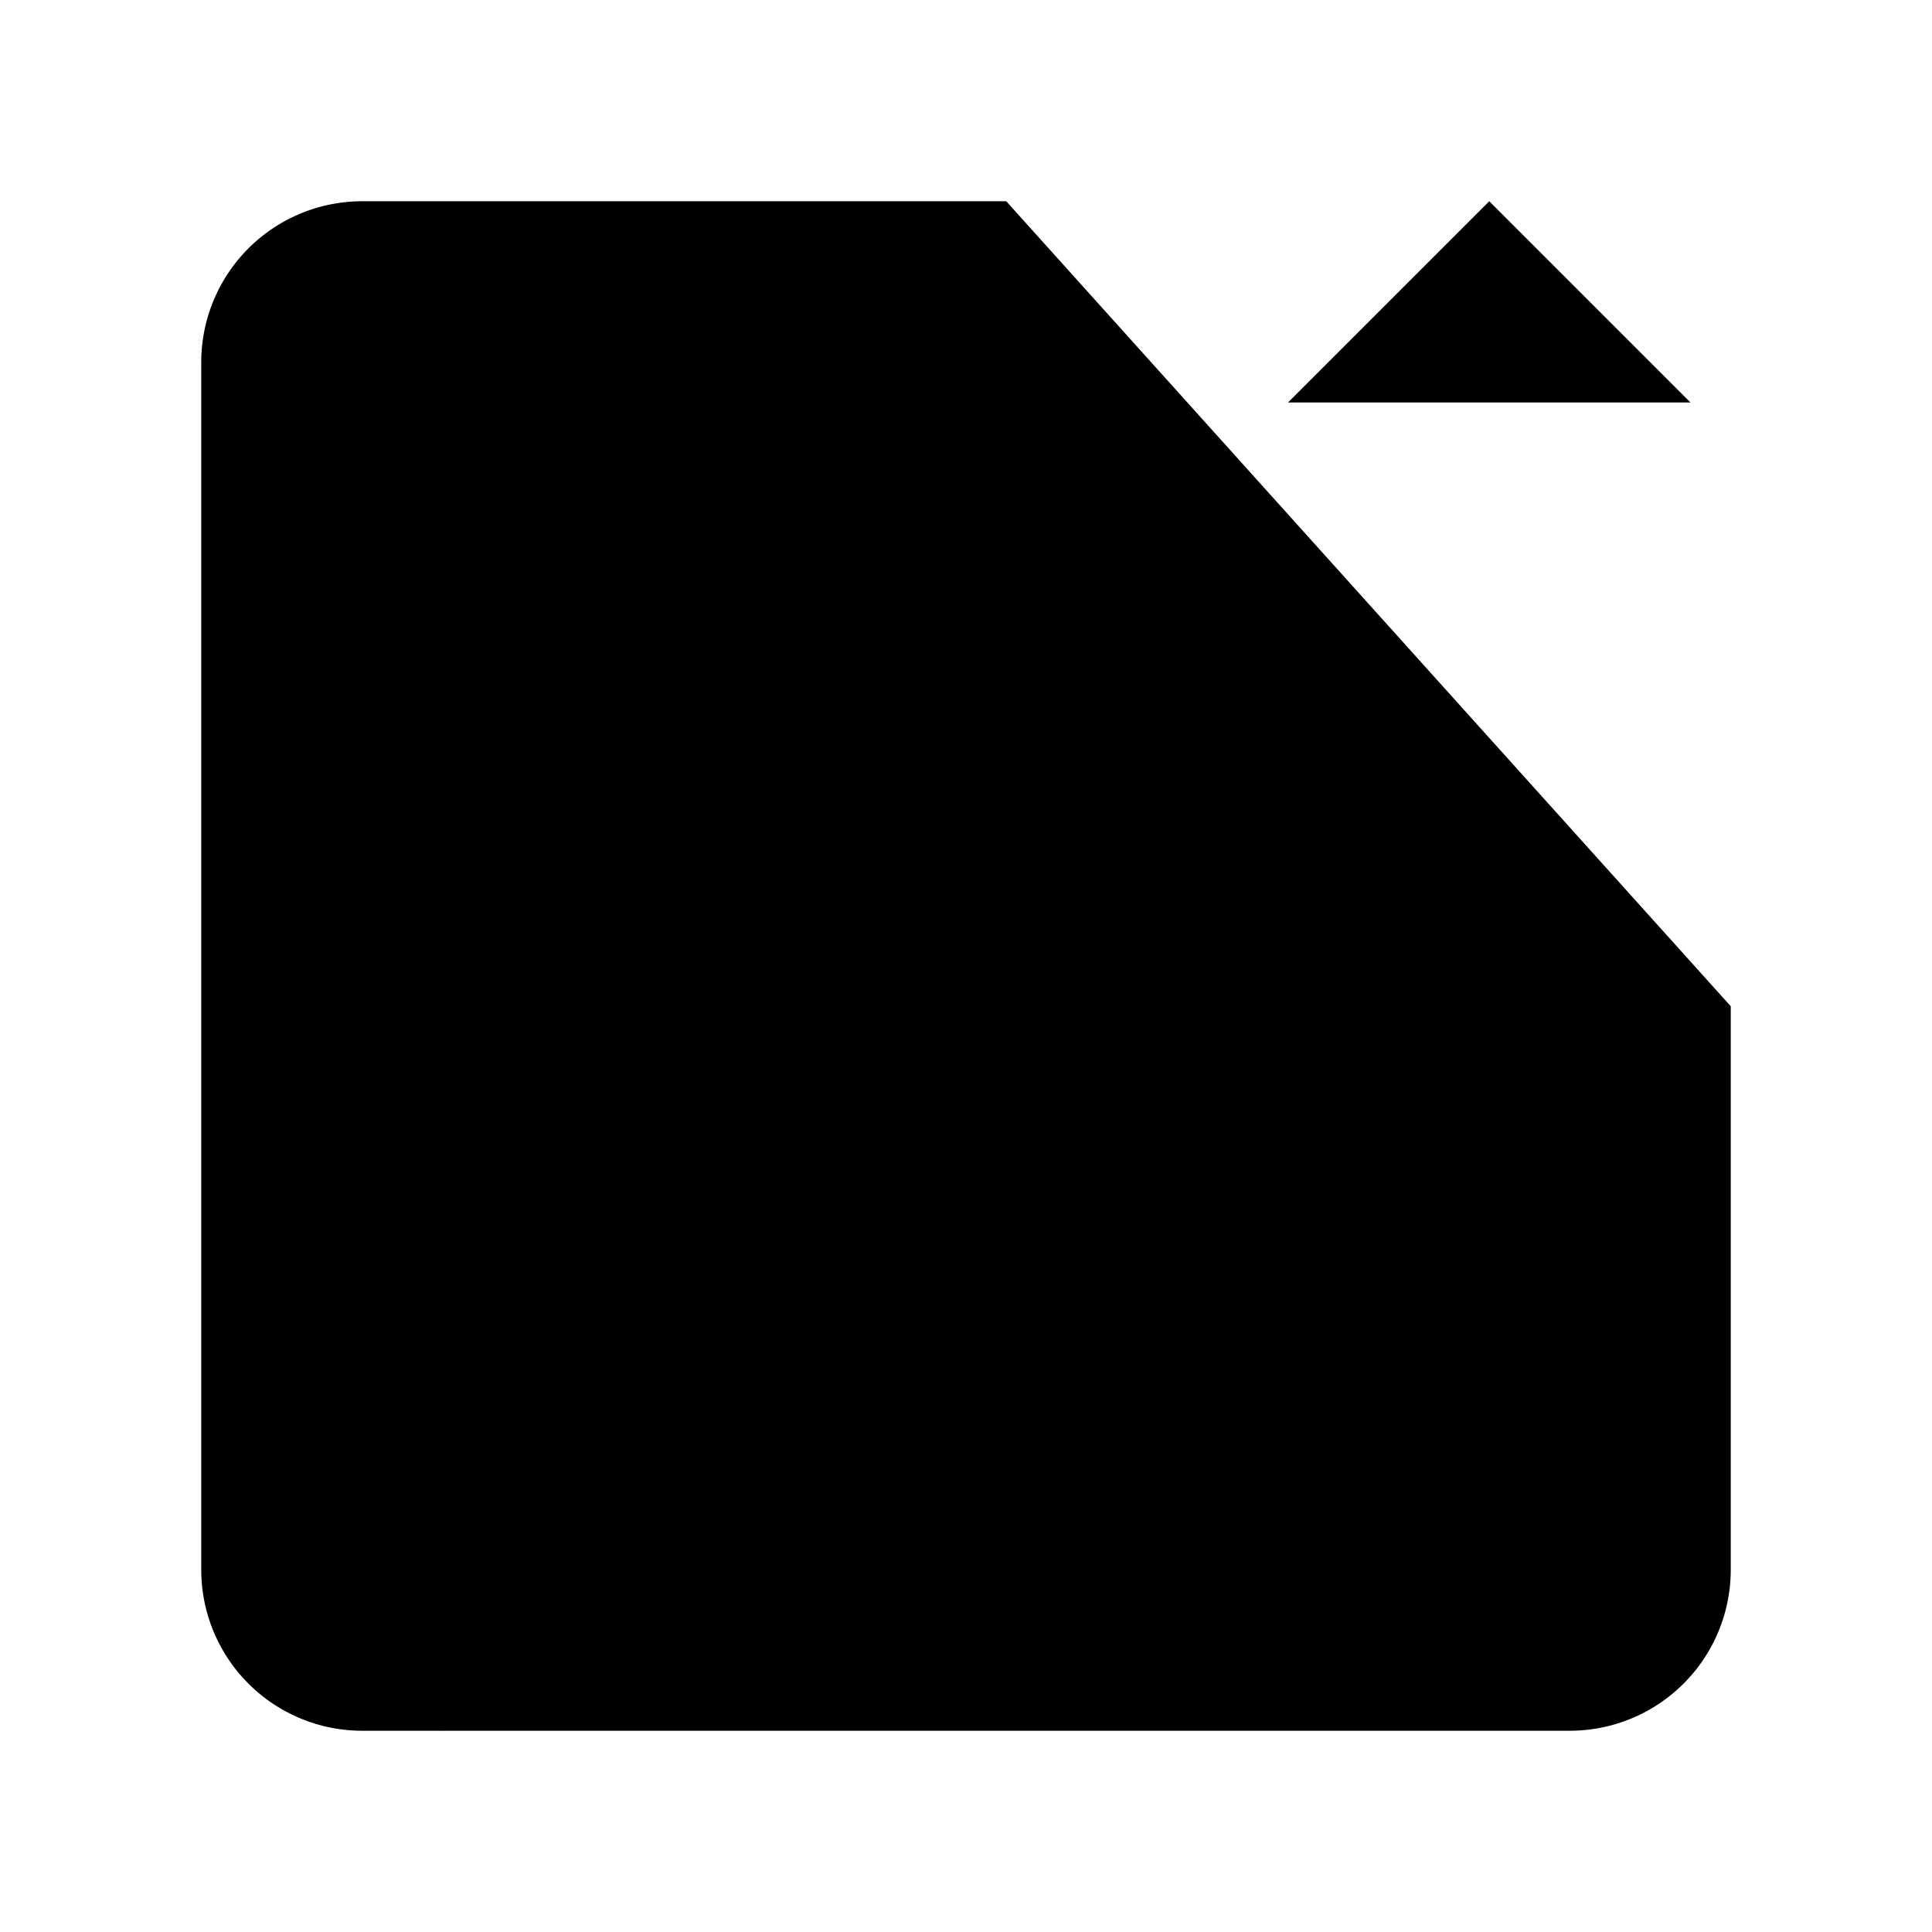 <svg xmlns="http://www.w3.org/2000/svg" viewBox="0 0 24 24"><path d="M12.5 2.5h-8a2 2 0 0 0-2 2v15a2 2 0 0 0 2 2h15a2 2 0 0 0 2-2v-7"/><path d="m5.5 21.5 8.845-7.96a2 2 0 0 1 2.448-.178L21.5 16.5M16 5l2.5-2.5L21 5m-2.5 5V3.109"/></svg>